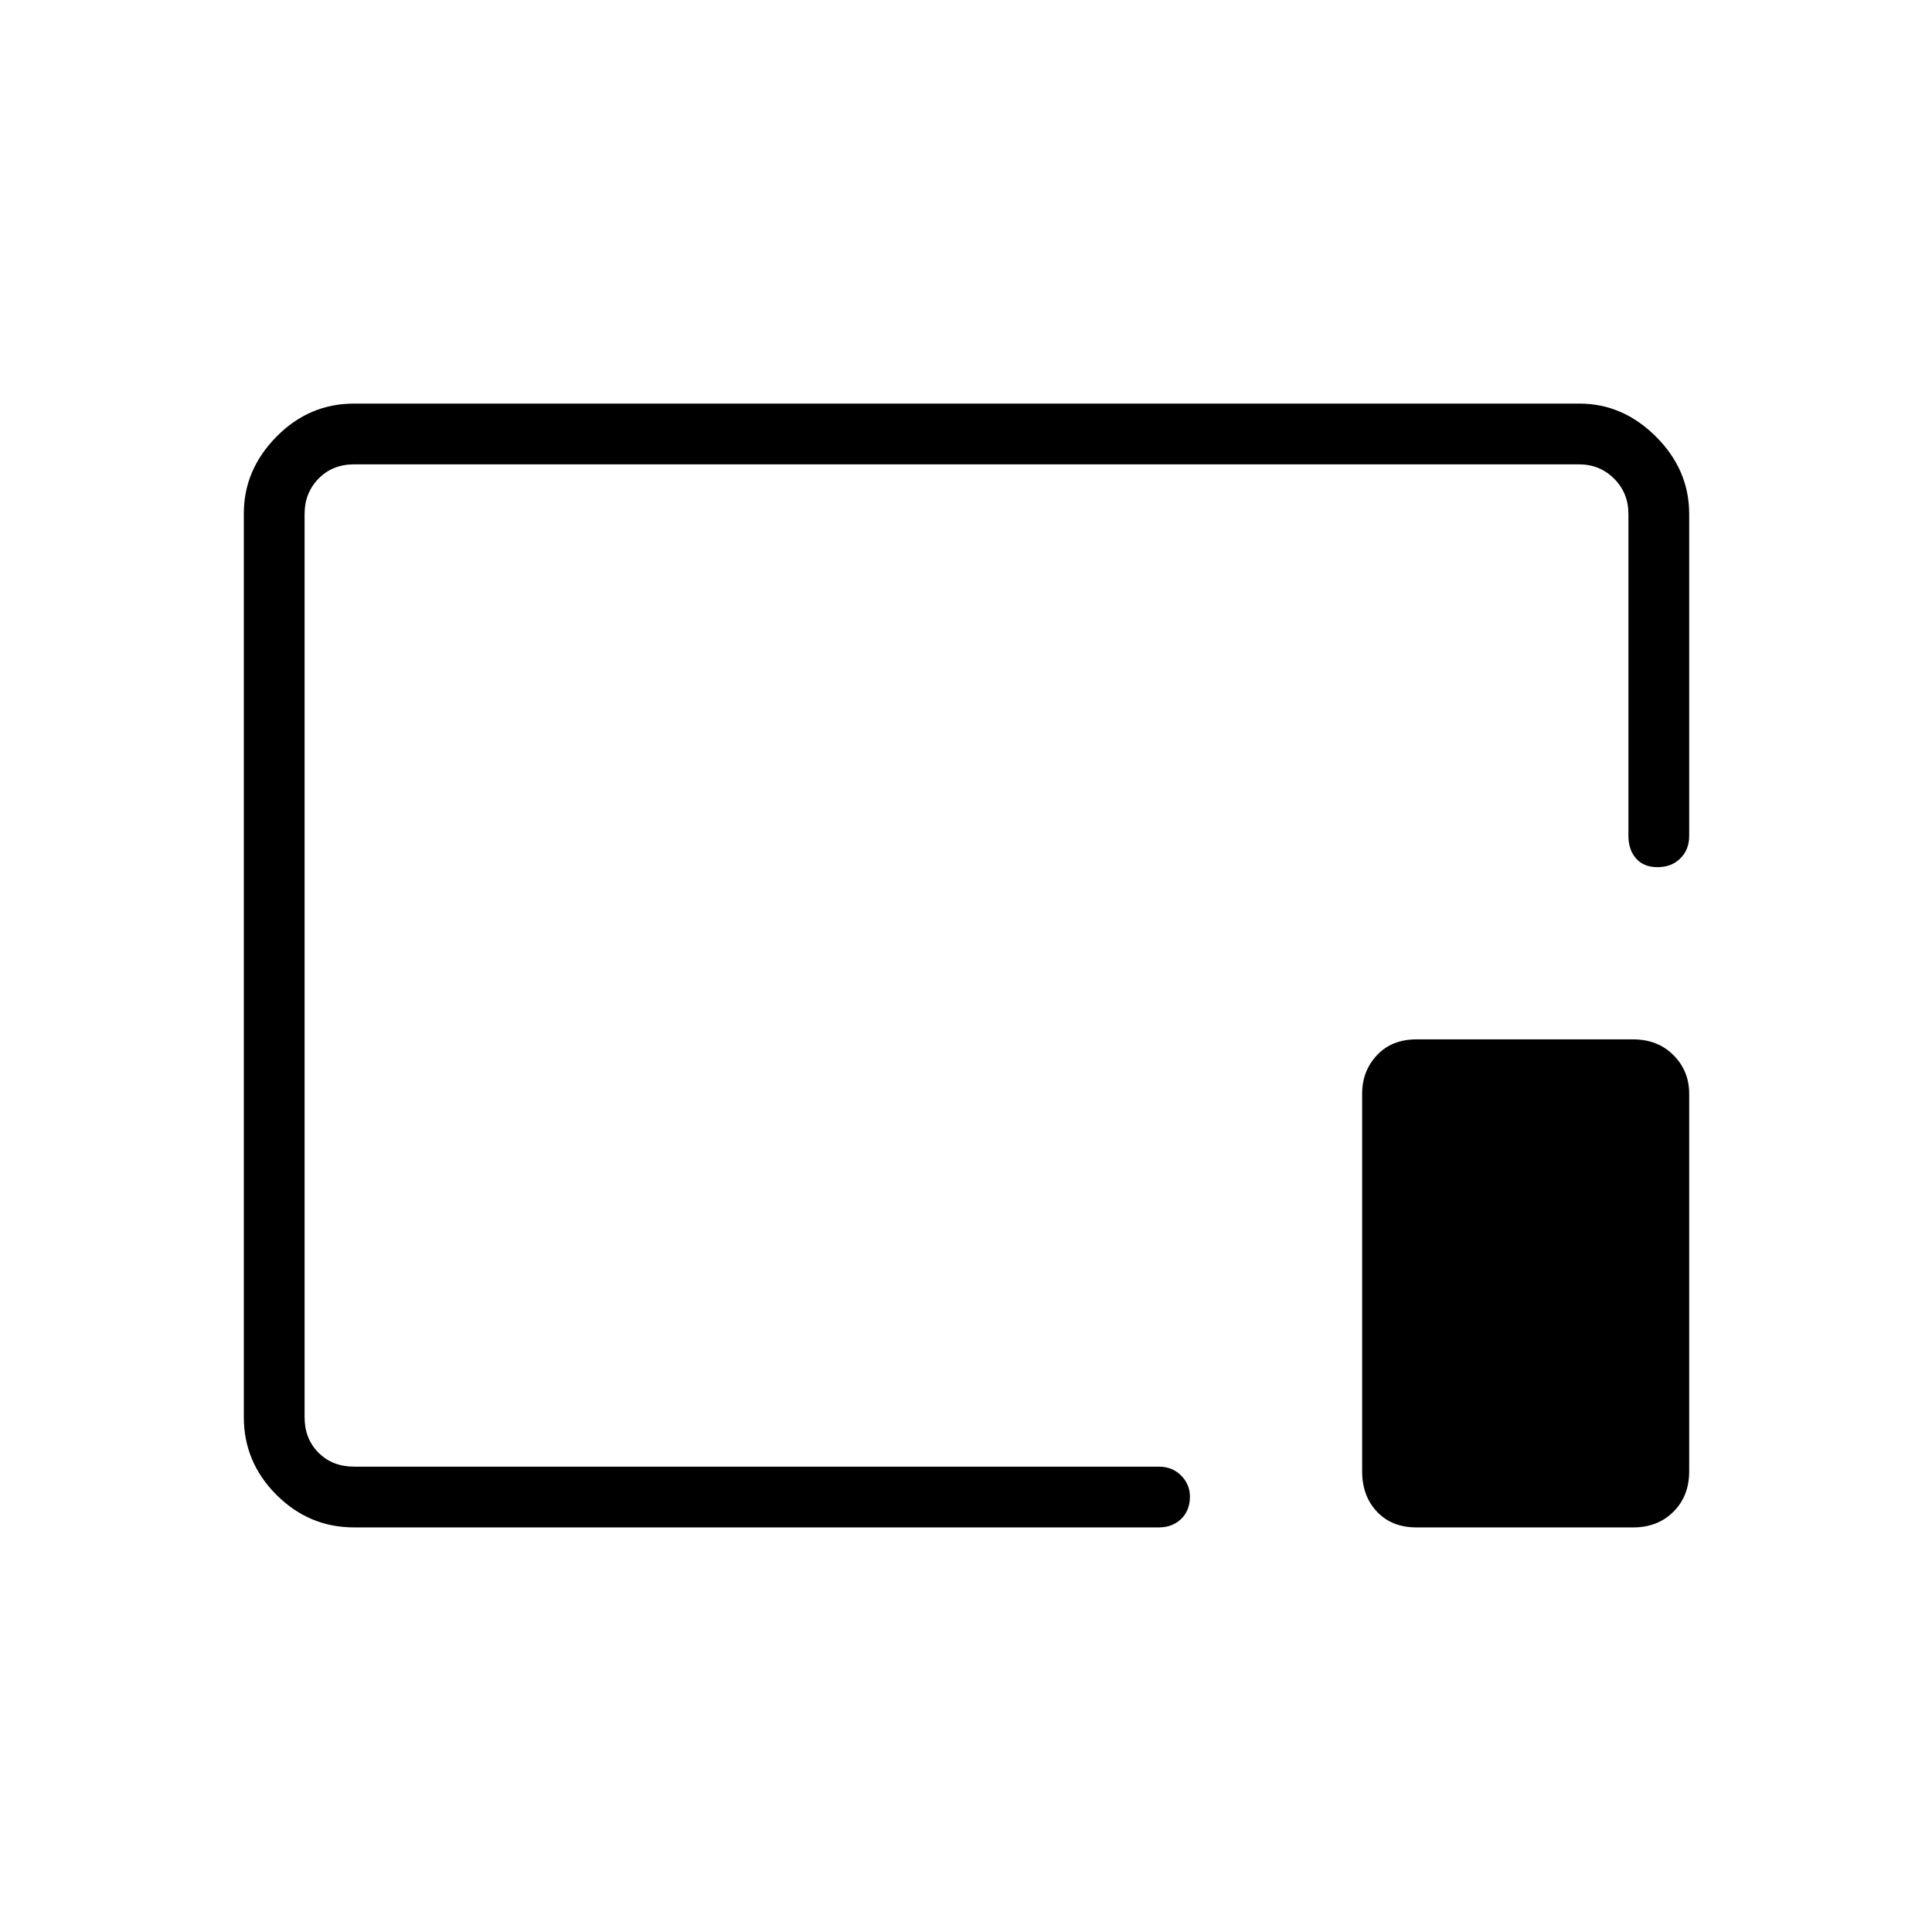 <svg xmlns="http://www.w3.org/2000/svg" height="48" viewBox="0 96 960 960" width="48"><path d="M175.961 854.962q-22.411 0-38.609-16.199-16.198-16.198-16.198-38.609V351.135q0-21.669 16.198-38.133 16.198-16.464 38.609-16.464h608.808q21.649 0 38.113 16.464t16.464 38.344v160q0 6.846-4.4 11.192-4.401 4.347-11.327 4.347-6.927 0-10.696-4.347-3.769-4.346-3.769-11.192v-160q0-10.385-7.115-17.5-7.116-7.115-17.5-7.115H175.961q-10.769 0-17.692 7.115t-6.923 17.5v448.808q0 10.769 6.923 17.692t17.692 6.923h399.77q6.846 0 11.192 4.438t4.346 10.405q0 6.927-4.346 11.138-4.346 4.212-11.192 4.212h-399.77Zm527.847 0q-12.231 0-19.597-7.808-7.365-7.808-7.365-20.038V639.423q0-11.271 7.365-19.116 7.366-7.846 19.597-7.846H811.5q12.231 0 20.039 7.846 7.807 7.845 7.807 19.116v187.693q0 12.23-7.807 20.038-7.808 7.808-20.039 7.808H703.808ZM480.5 575.5Z"/></svg>